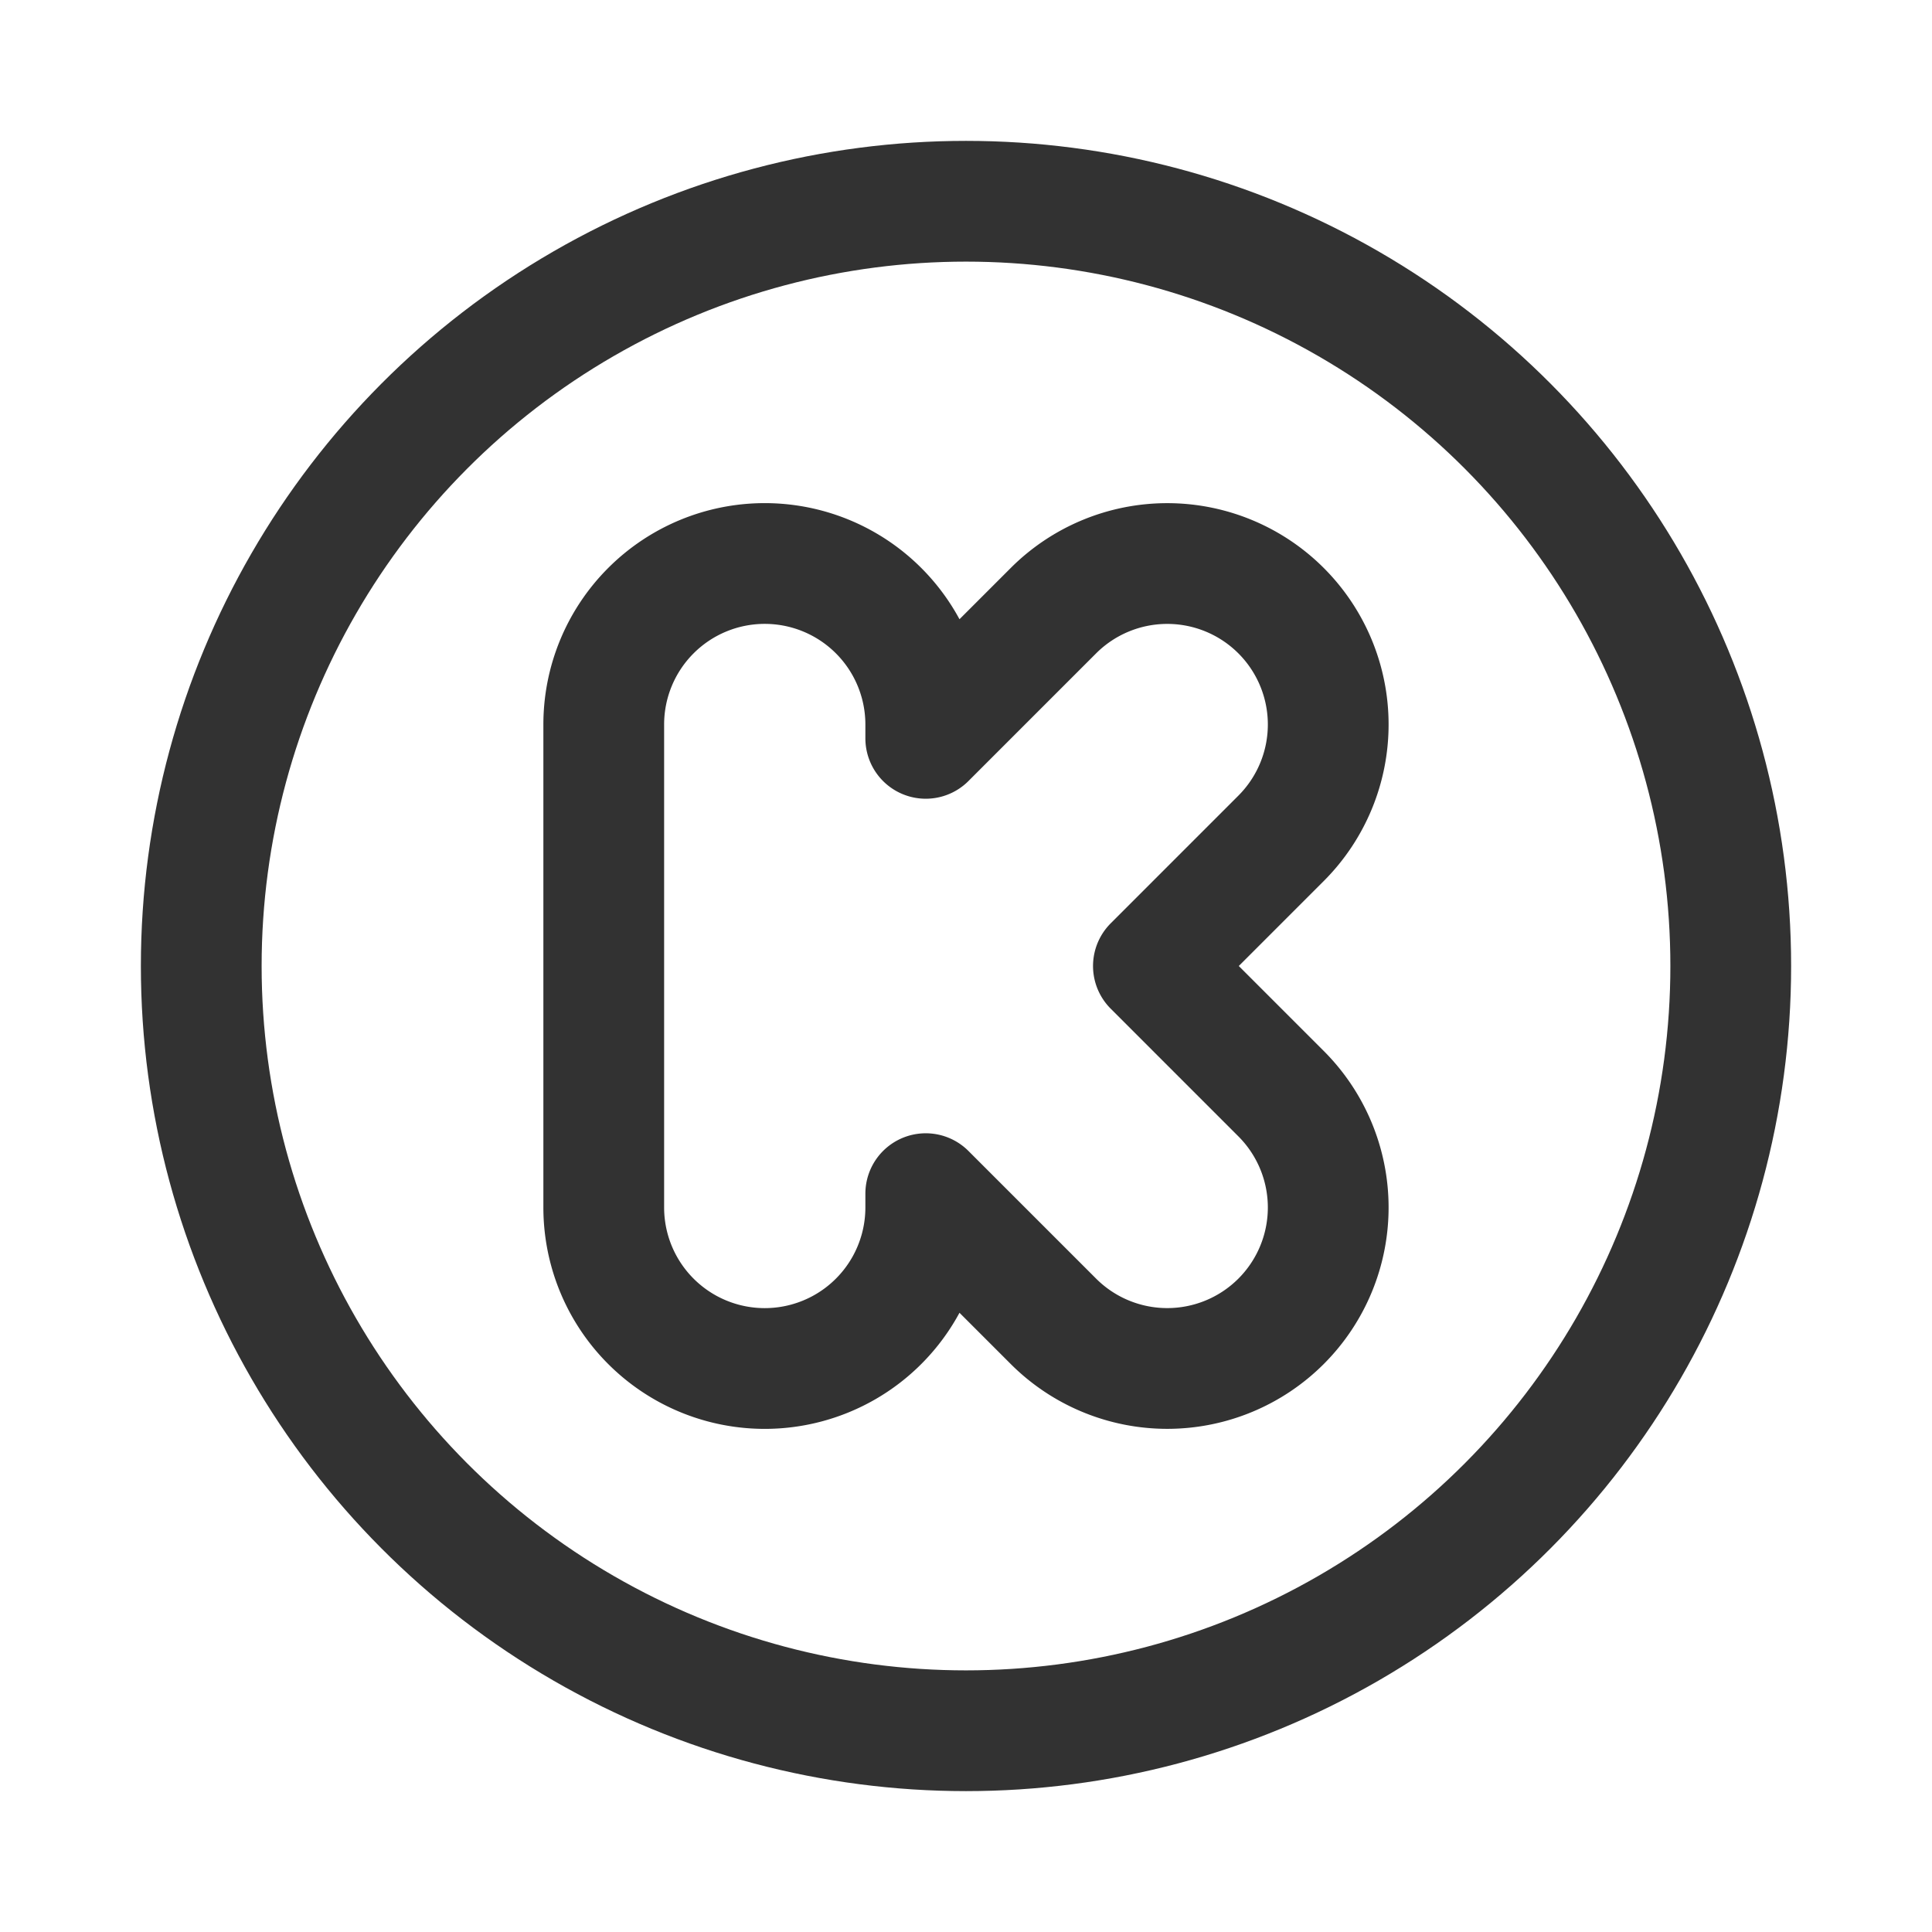 <svg xmlns="http://www.w3.org/2000/svg" viewBox="0 0 24 24"><path d="M0,0H24V24H0Z" fill="none"/><circle cx="12" cy="12" r="9.5" fill="none" stroke="#323232" stroke-linecap="round" stroke-linejoin="round" stroke-width="1.5"/><path d="M14.328,12l1.586-1.586a2,2,0,0,0,0-2.828h0a2,2,0,0,0-2.828,0L11.5,9.172V9a2,2,0,0,0-2-2h0a2,2,0,0,0-2,2v6a2,2,0,0,0,2,2h0a2,2,0,0,0,2-2v-.172l1.586,1.586a2,2,0,0,0,2.828,0h0a2,2,0,0,0,0-2.828Z" fill="none" stroke="#323232" stroke-linecap="round" stroke-linejoin="round" stroke-width="1.5"/></svg>